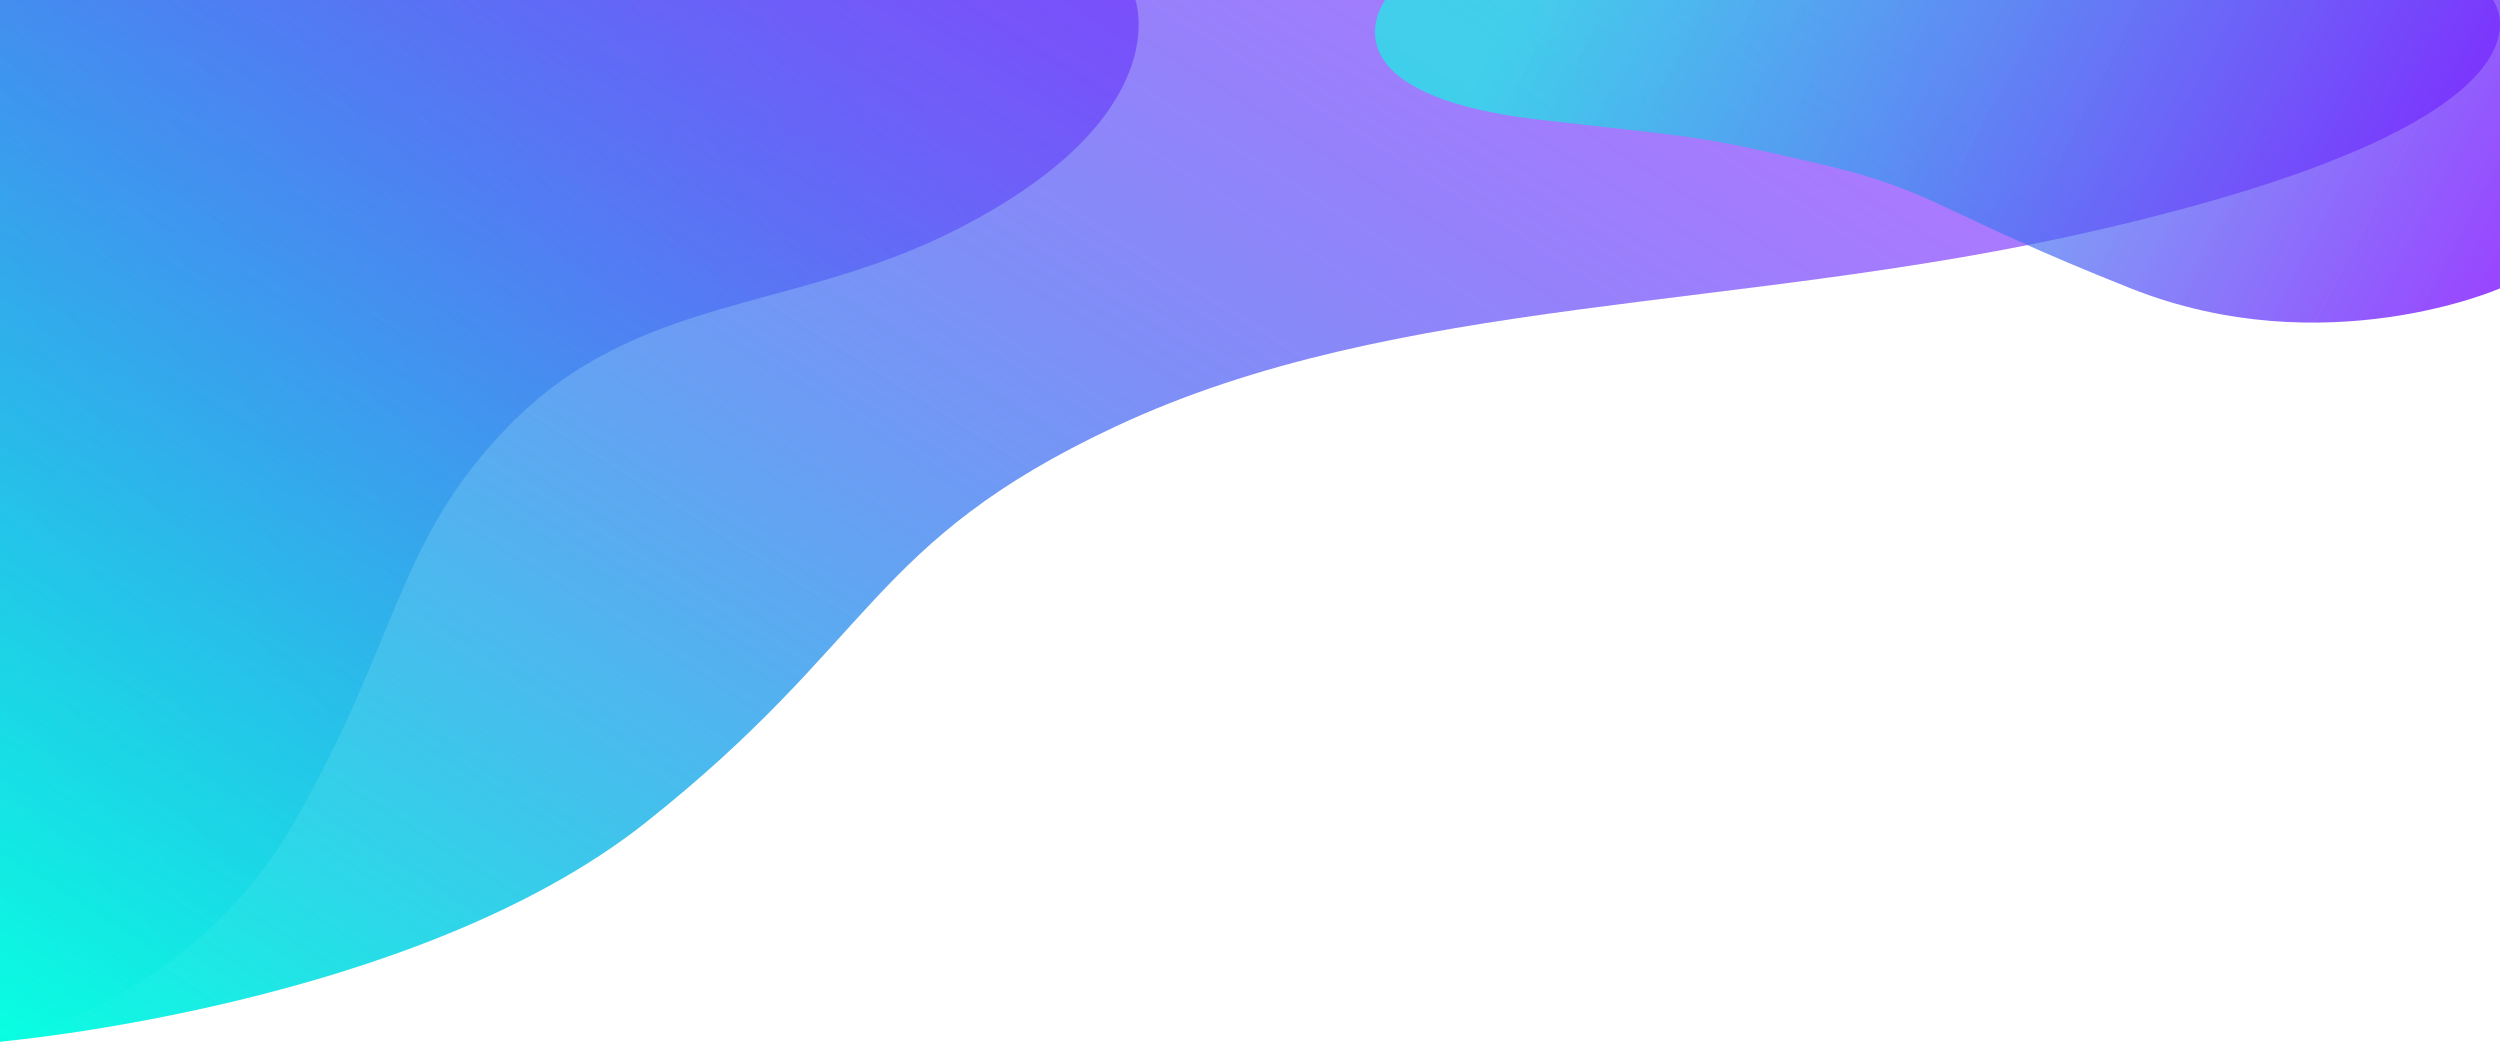<svg width="1920" height="800" viewBox="0 0 1920 800" fill="none" xmlns="http://www.w3.org/2000/svg">
<path d="M871.975 0C871.975 0 904.88 90.299 733.118 177.031C608.373 240.022 488.87 226.028 390.156 327.612C303.867 416.41 306.481 491.65 225.632 632.089C144.784 772.529 0 800 0 800V1.70967e-05L431.281 2.84945e-05L871.975 0Z" fill="url(#paint0_linear)"/>
<path d="M1914.46 0C1914.46 0 1986.7 90.299 1609.59 177.031C1335.71 240.022 1073.33 226.028 856.603 327.612C667.152 416.41 672.892 491.65 495.385 632.089C317.878 772.529 0 800 0 800V1.70967e-05L946.894 2.84945e-05L1914.46 0Z" fill="url(#paint1_linear)"/>
<path d="M1063.84 0C1063.84 0 1010.28 72.08 1183.17 92.036C1308.74 106.529 1300.59 103.082 1399.95 126.456C1486.81 146.887 1487.54 162.361 1636.44 221.484C1785.33 280.607 1920 221.484 1920 221.484V0L1485.88 2.67598e-06L1063.84 0Z" fill="url(#paint2_linear)"/>
<defs>
<linearGradient id="paint0_linear" x1="673.959" y1="14.925" x2="-141.618" y2="603.894" gradientUnits="userSpaceOnUse">
<stop stop-color="#7000FF" stop-opacity="0.53"/>
<stop offset="1" stop-color="#09FFE1"/>
</linearGradient>
<linearGradient id="paint1_linear" x1="1479.7" y1="14.925" x2="704.357" y2="1244.25" gradientUnits="userSpaceOnUse">
<stop stop-color="#7000FF" stop-opacity="0.53"/>
<stop offset="1" stop-color="#09FFE1"/>
</linearGradient>
<linearGradient id="paint2_linear" x1="1160.18" y1="13.469" x2="1833.07" y2="365.298" gradientUnits="userSpaceOnUse">
<stop stop-color="#09FFE1" stop-opacity="0.63"/>
<stop offset="1" stop-color="#7000FF" stop-opacity="0.72"/>
</linearGradient>
</defs>
</svg>
